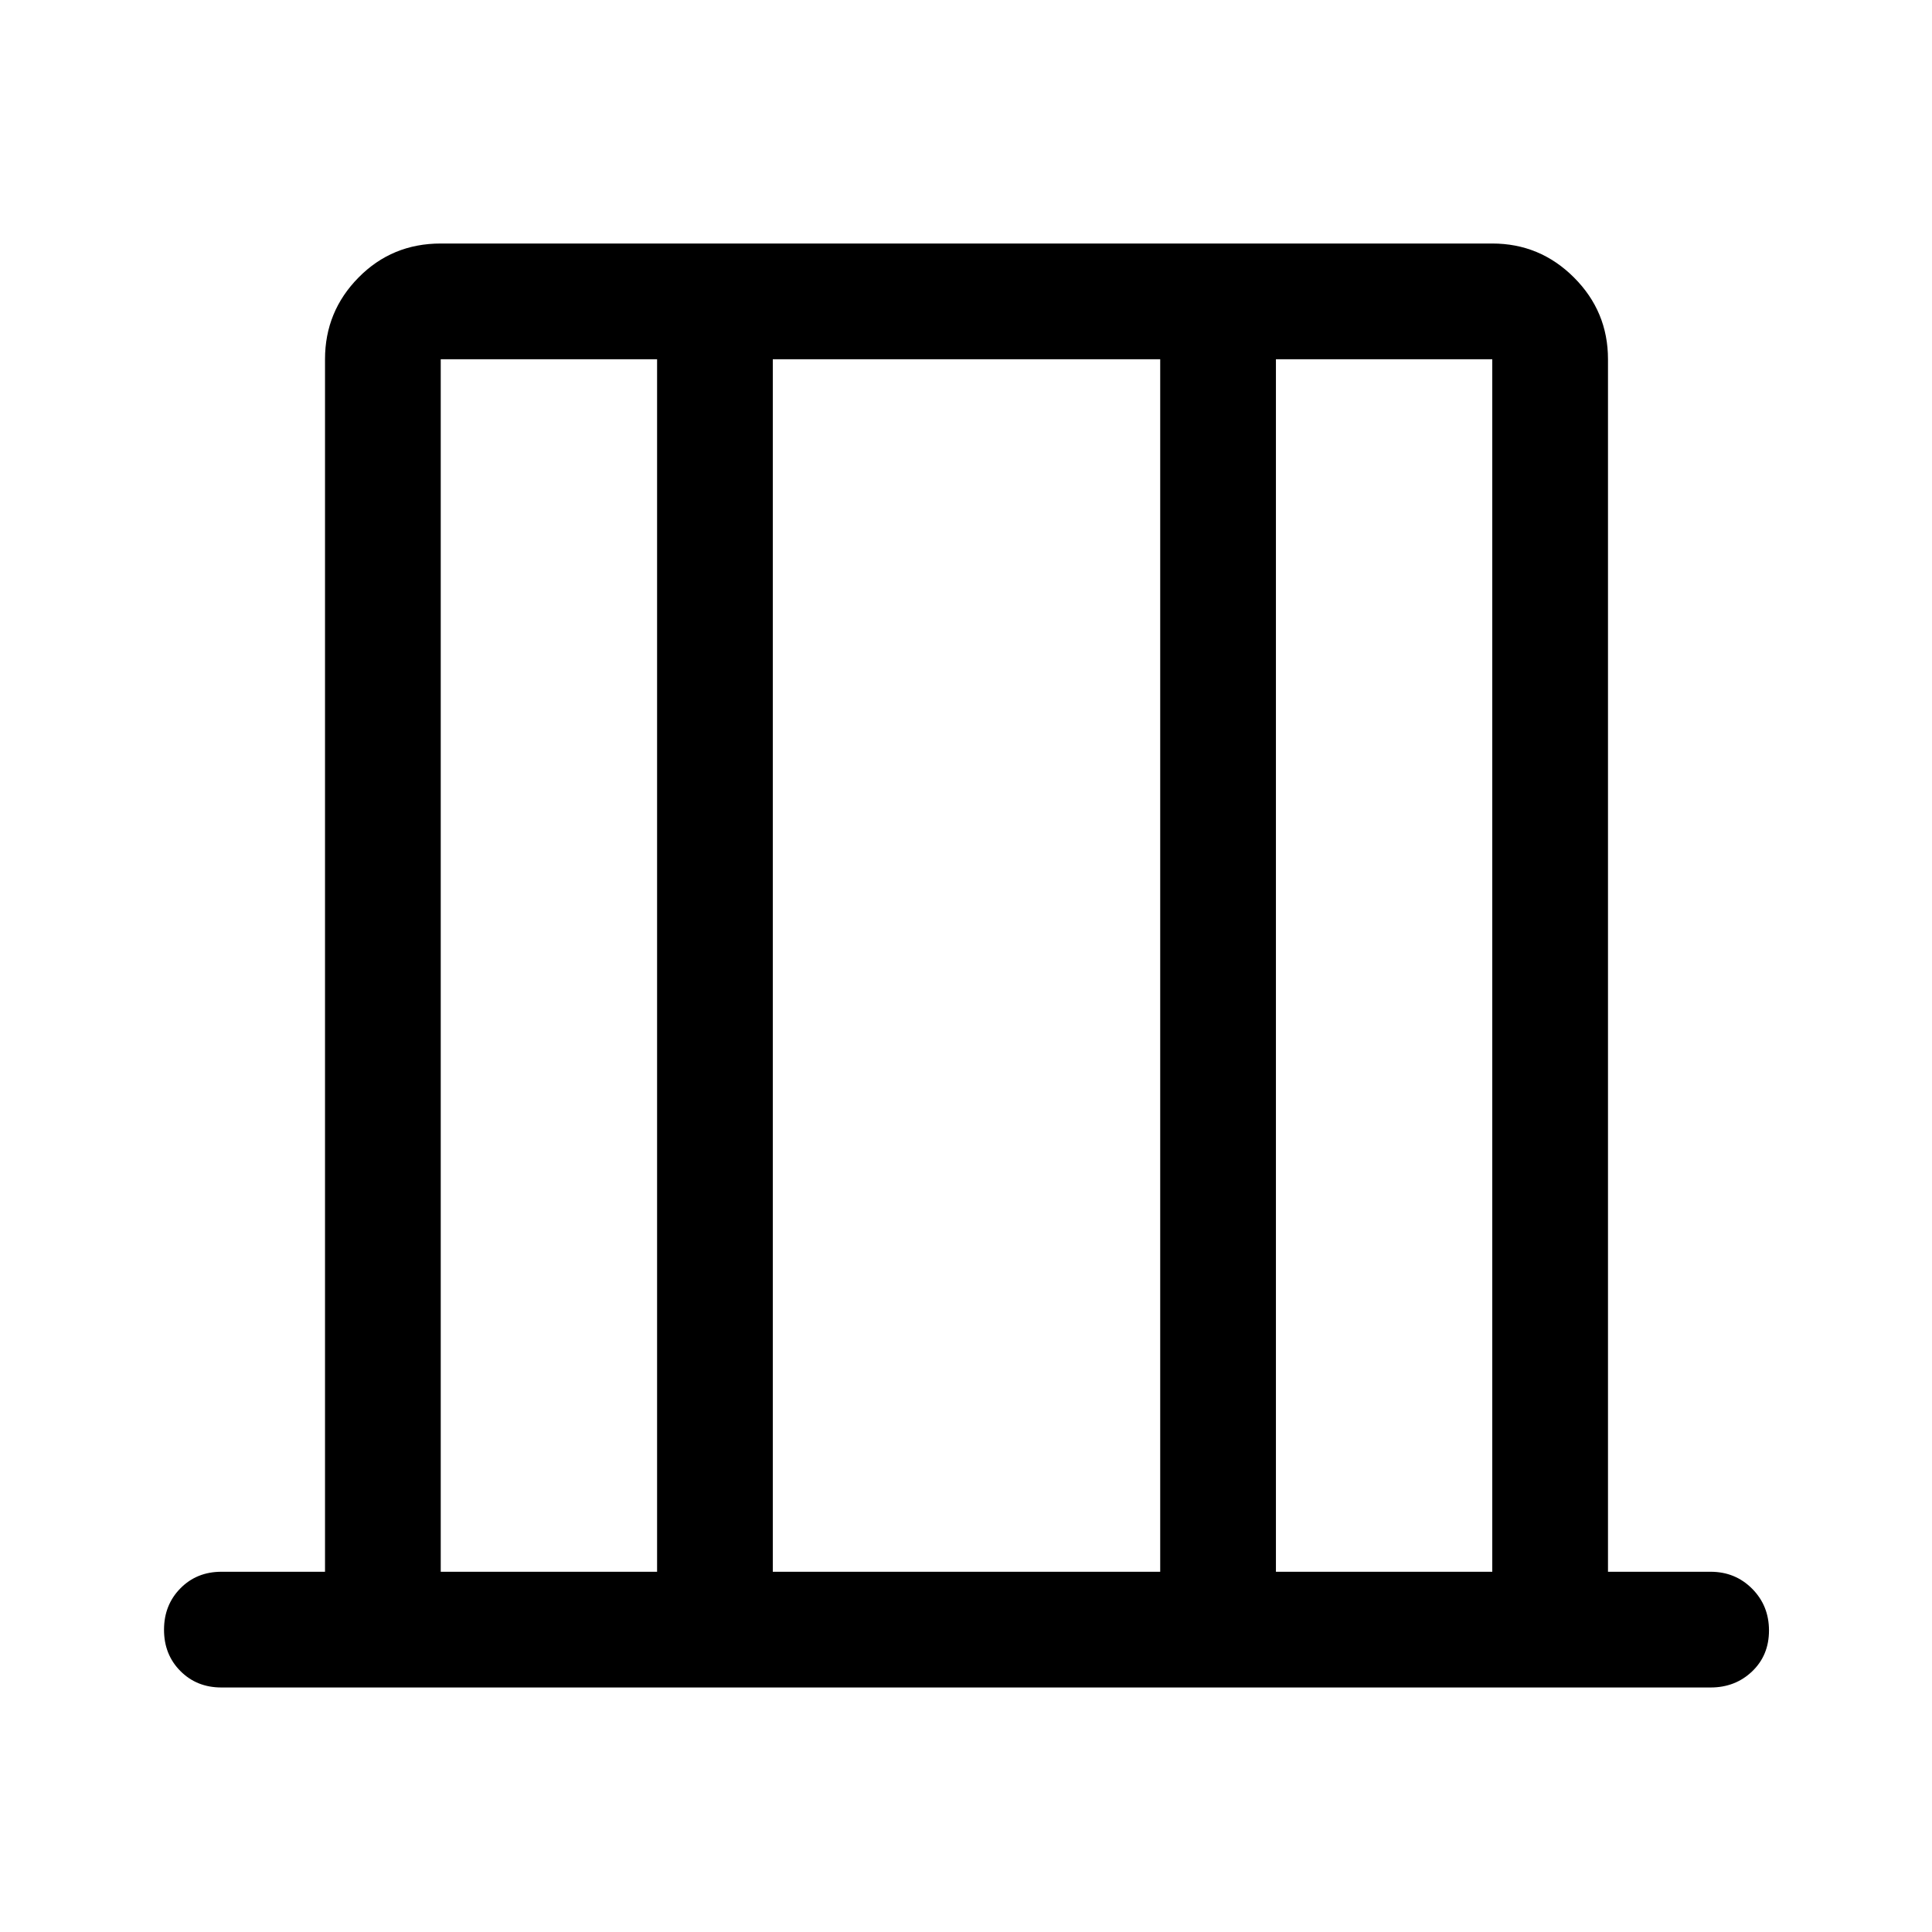 <svg xmlns="http://www.w3.org/2000/svg" height="48" viewBox="0 -960 960 960" width="48"><path d="M110-121.5q-12.25 0-20.37-8.18-8.13-8.17-8.13-20.5 0-12.32 8.13-20.57Q97.75-179 110-179h51.5v-602.5q0-23.72 16.66-40.61Q194.81-839 219-839h522.5q23.72 0 40.61 16.89T799-781.5V-179h51q12.25 0 20.63 8.43 8.37 8.42 8.37 20.75 0 12.32-8.37 20.32-8.38 8-20.63 8H110ZM219-179h107.5v-602.5H219V-179Zm165 0h192.5v-602.5H384V-179Zm250 0h107.5v-602.5H634V-179Zm-415 0v-602.5V-179Zm522.5 0v-602.5V-179Z"/></svg>